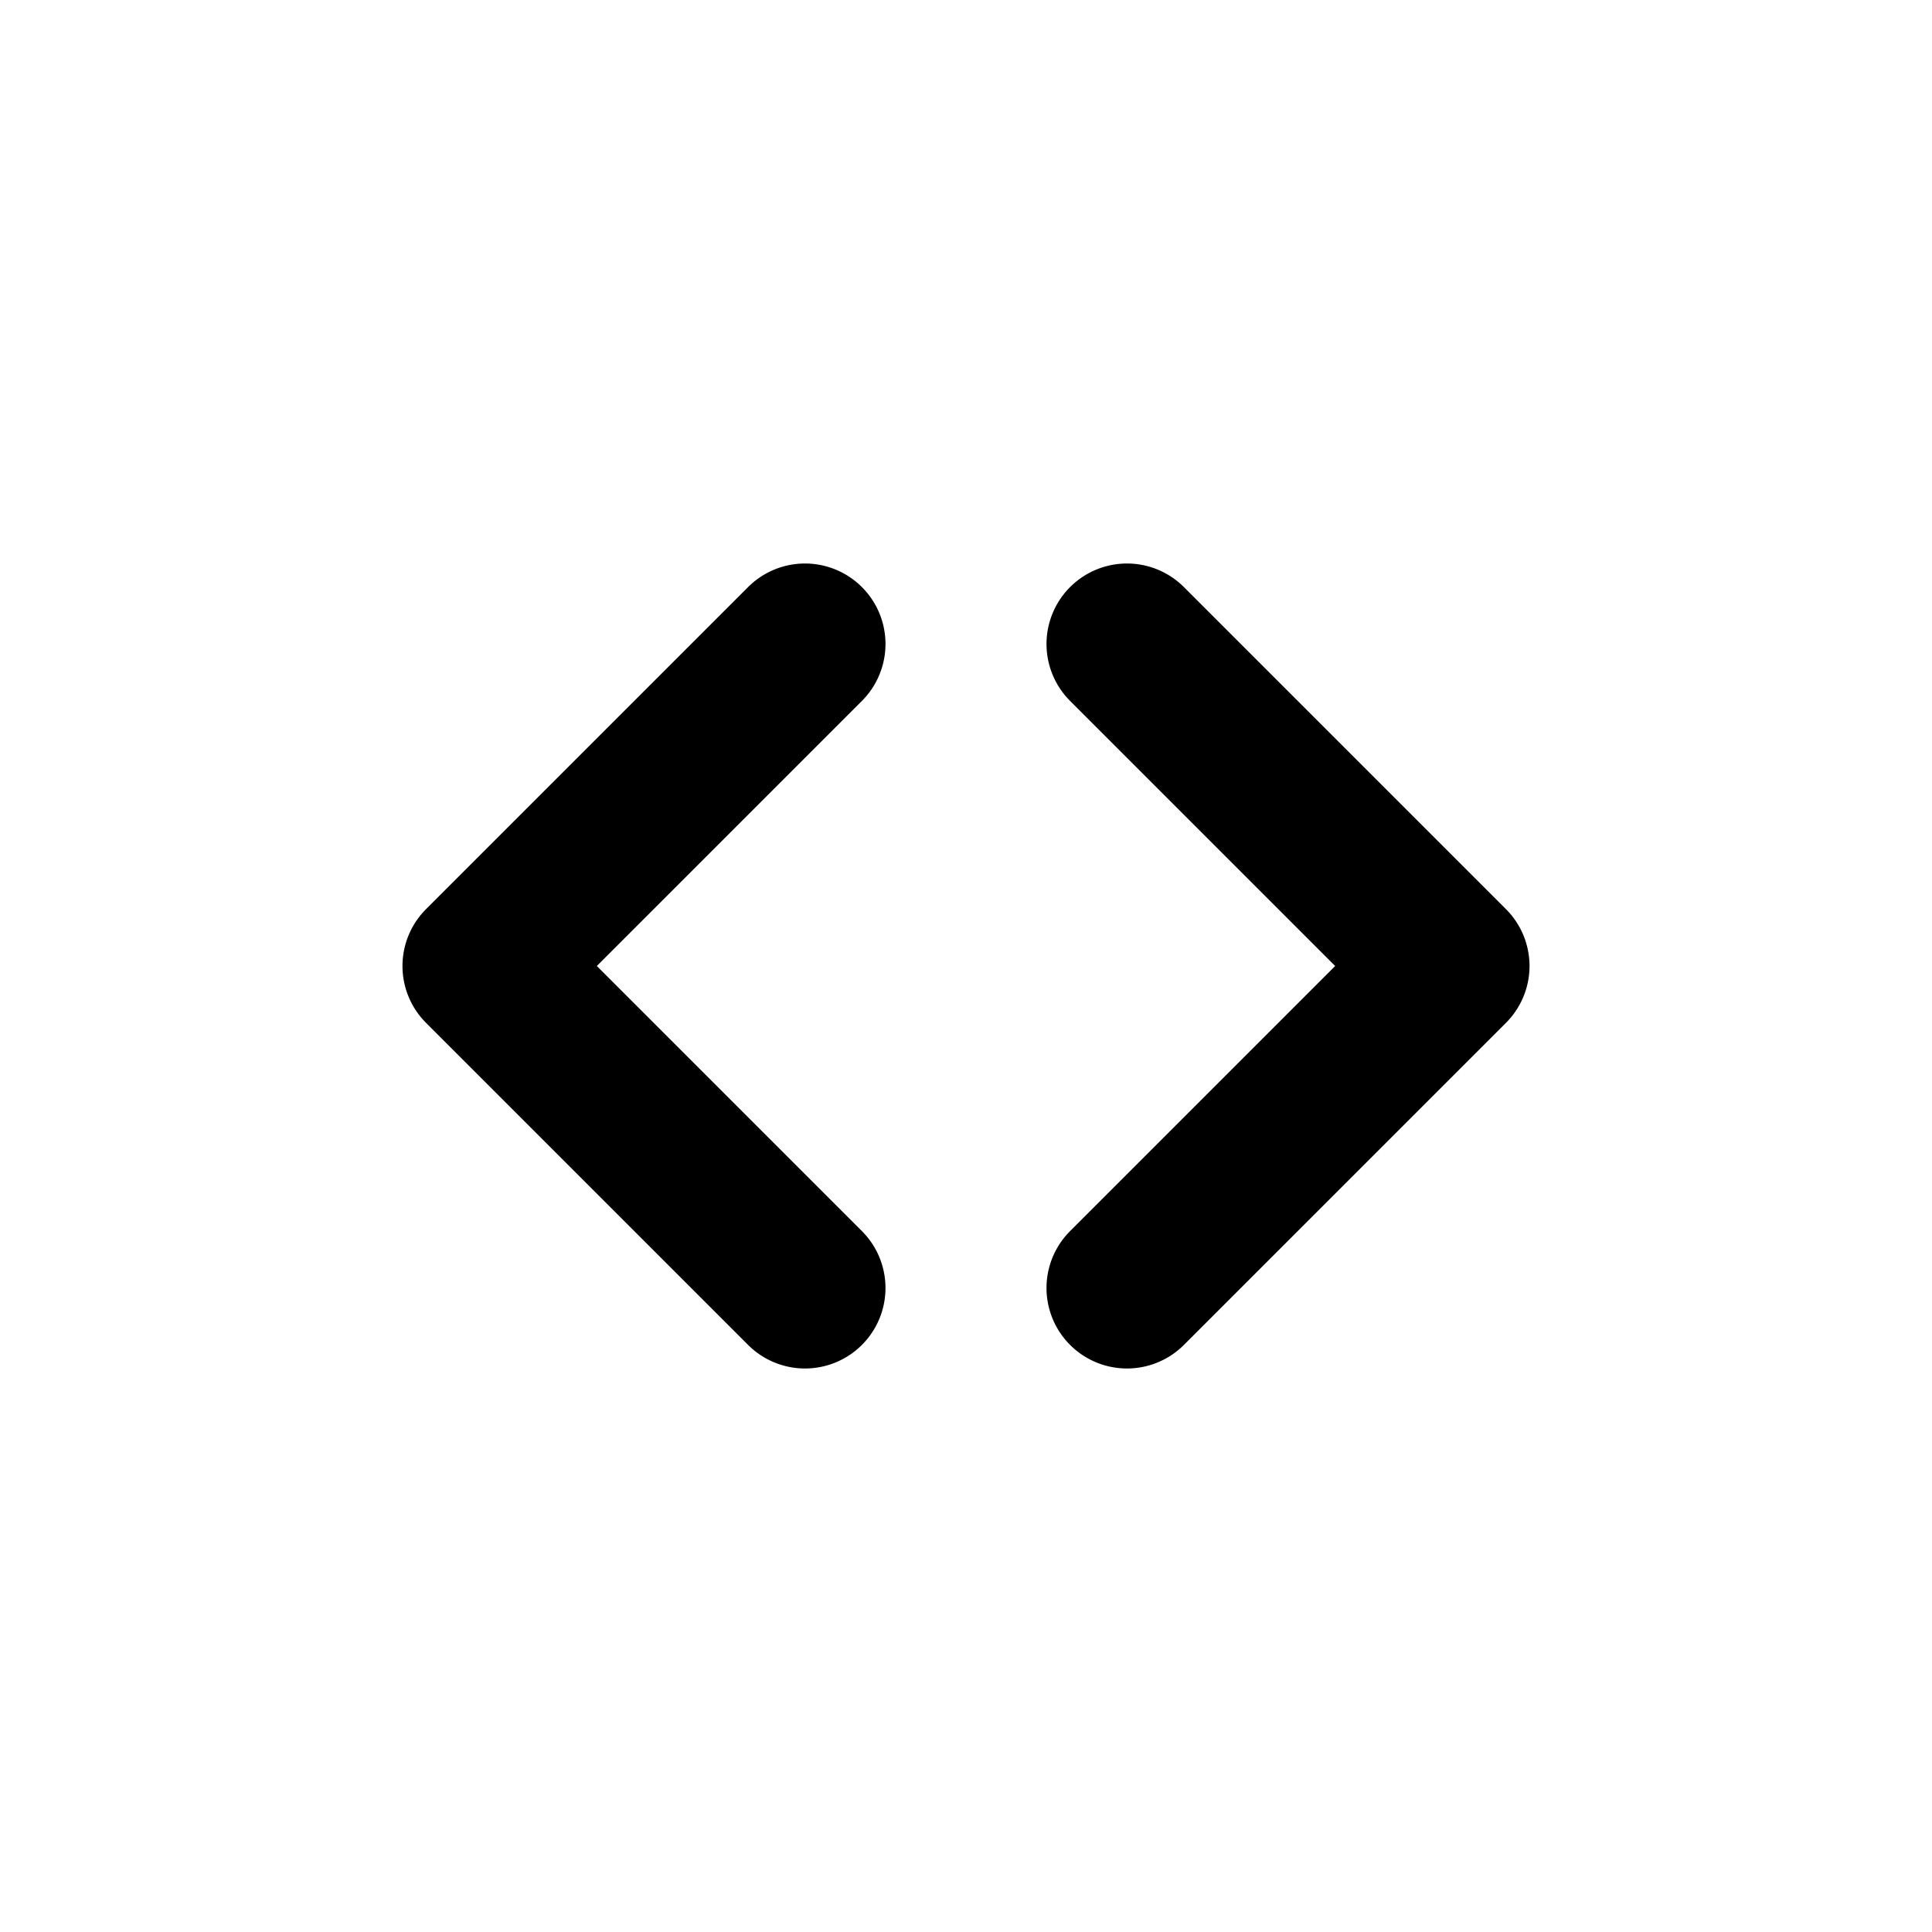 <svg xmlns="http://www.w3.org/2000/svg" width="24" height="24" fill="none"><path fill="currentColor" d="M10.707 8.707 7.414 12l3.293 3.293a.999.999 0 1 1-1.414 1.414l-4-4a.999.999 0 0 1 0-1.414l4-4a.999.999 0 1 1 1.414 1.414m8 2.586-4-4a.999.999 0 1 0-1.414 1.414L16.586 12l-3.293 3.293a.999.999 0 1 0 1.414 1.414l4-4a.999.999 0 0 0 0-1.414"/></svg>